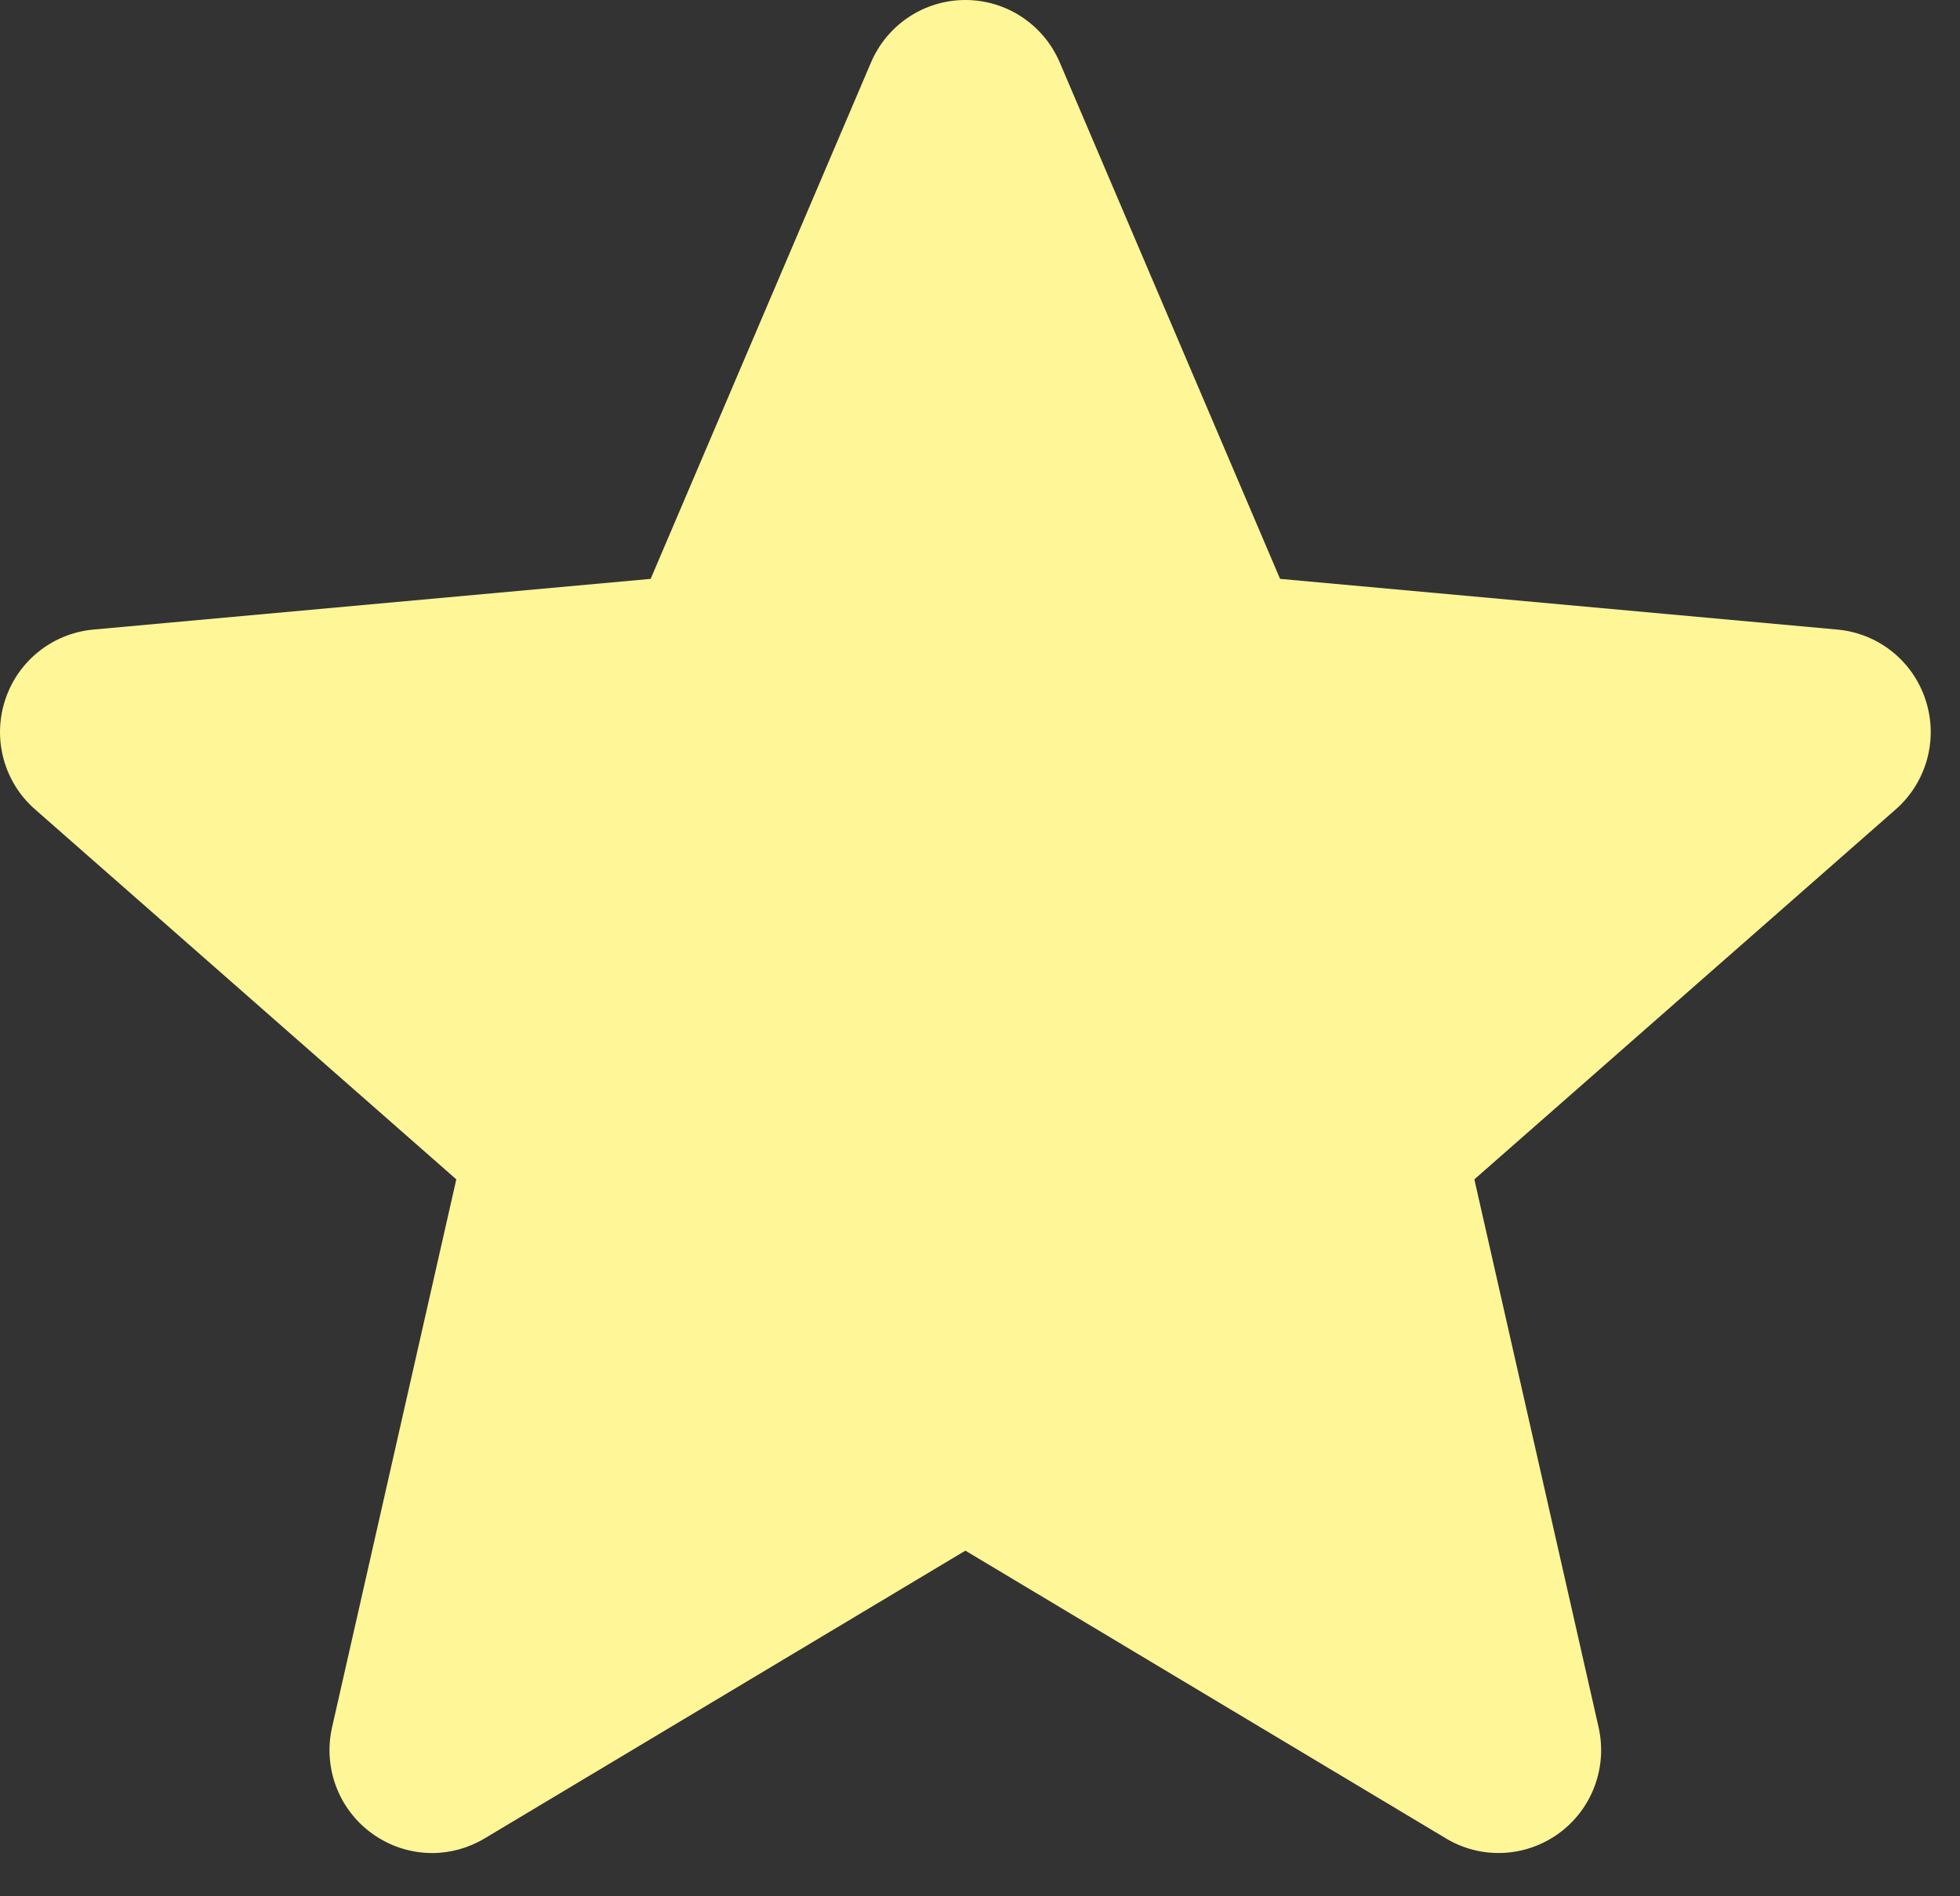 <svg width="31" height="30" viewBox="0 0 31 30" fill="none" xmlns="http://www.w3.org/2000/svg">
<rect x="0" y="0" width="31" height="30" fill="#333333" stroke="none"/>
<path d="M30.457 11.078C30.258 10.459 29.709 10.019 29.06 9.96L20.246 9.158L16.761 0.987C16.504 0.388 15.919 0 15.269 0C14.618 0 14.033 0.388 13.776 0.988L10.291 9.158L1.476 9.96C0.828 10.02 0.281 10.459 0.08 11.078C-0.121 11.697 0.065 12.377 0.555 12.805L7.217 18.658L5.252 27.327C5.108 27.965 5.355 28.623 5.883 29.006C6.167 29.211 6.499 29.316 6.834 29.316C7.123 29.316 7.409 29.238 7.666 29.084L15.269 24.532L22.869 29.084C23.425 29.419 24.126 29.388 24.653 29.006C25.181 28.622 25.427 27.963 25.284 27.327L23.319 18.658L29.982 12.806C30.471 12.377 30.659 11.699 30.457 11.078Z" fill="#FFF697"/>
</svg>
